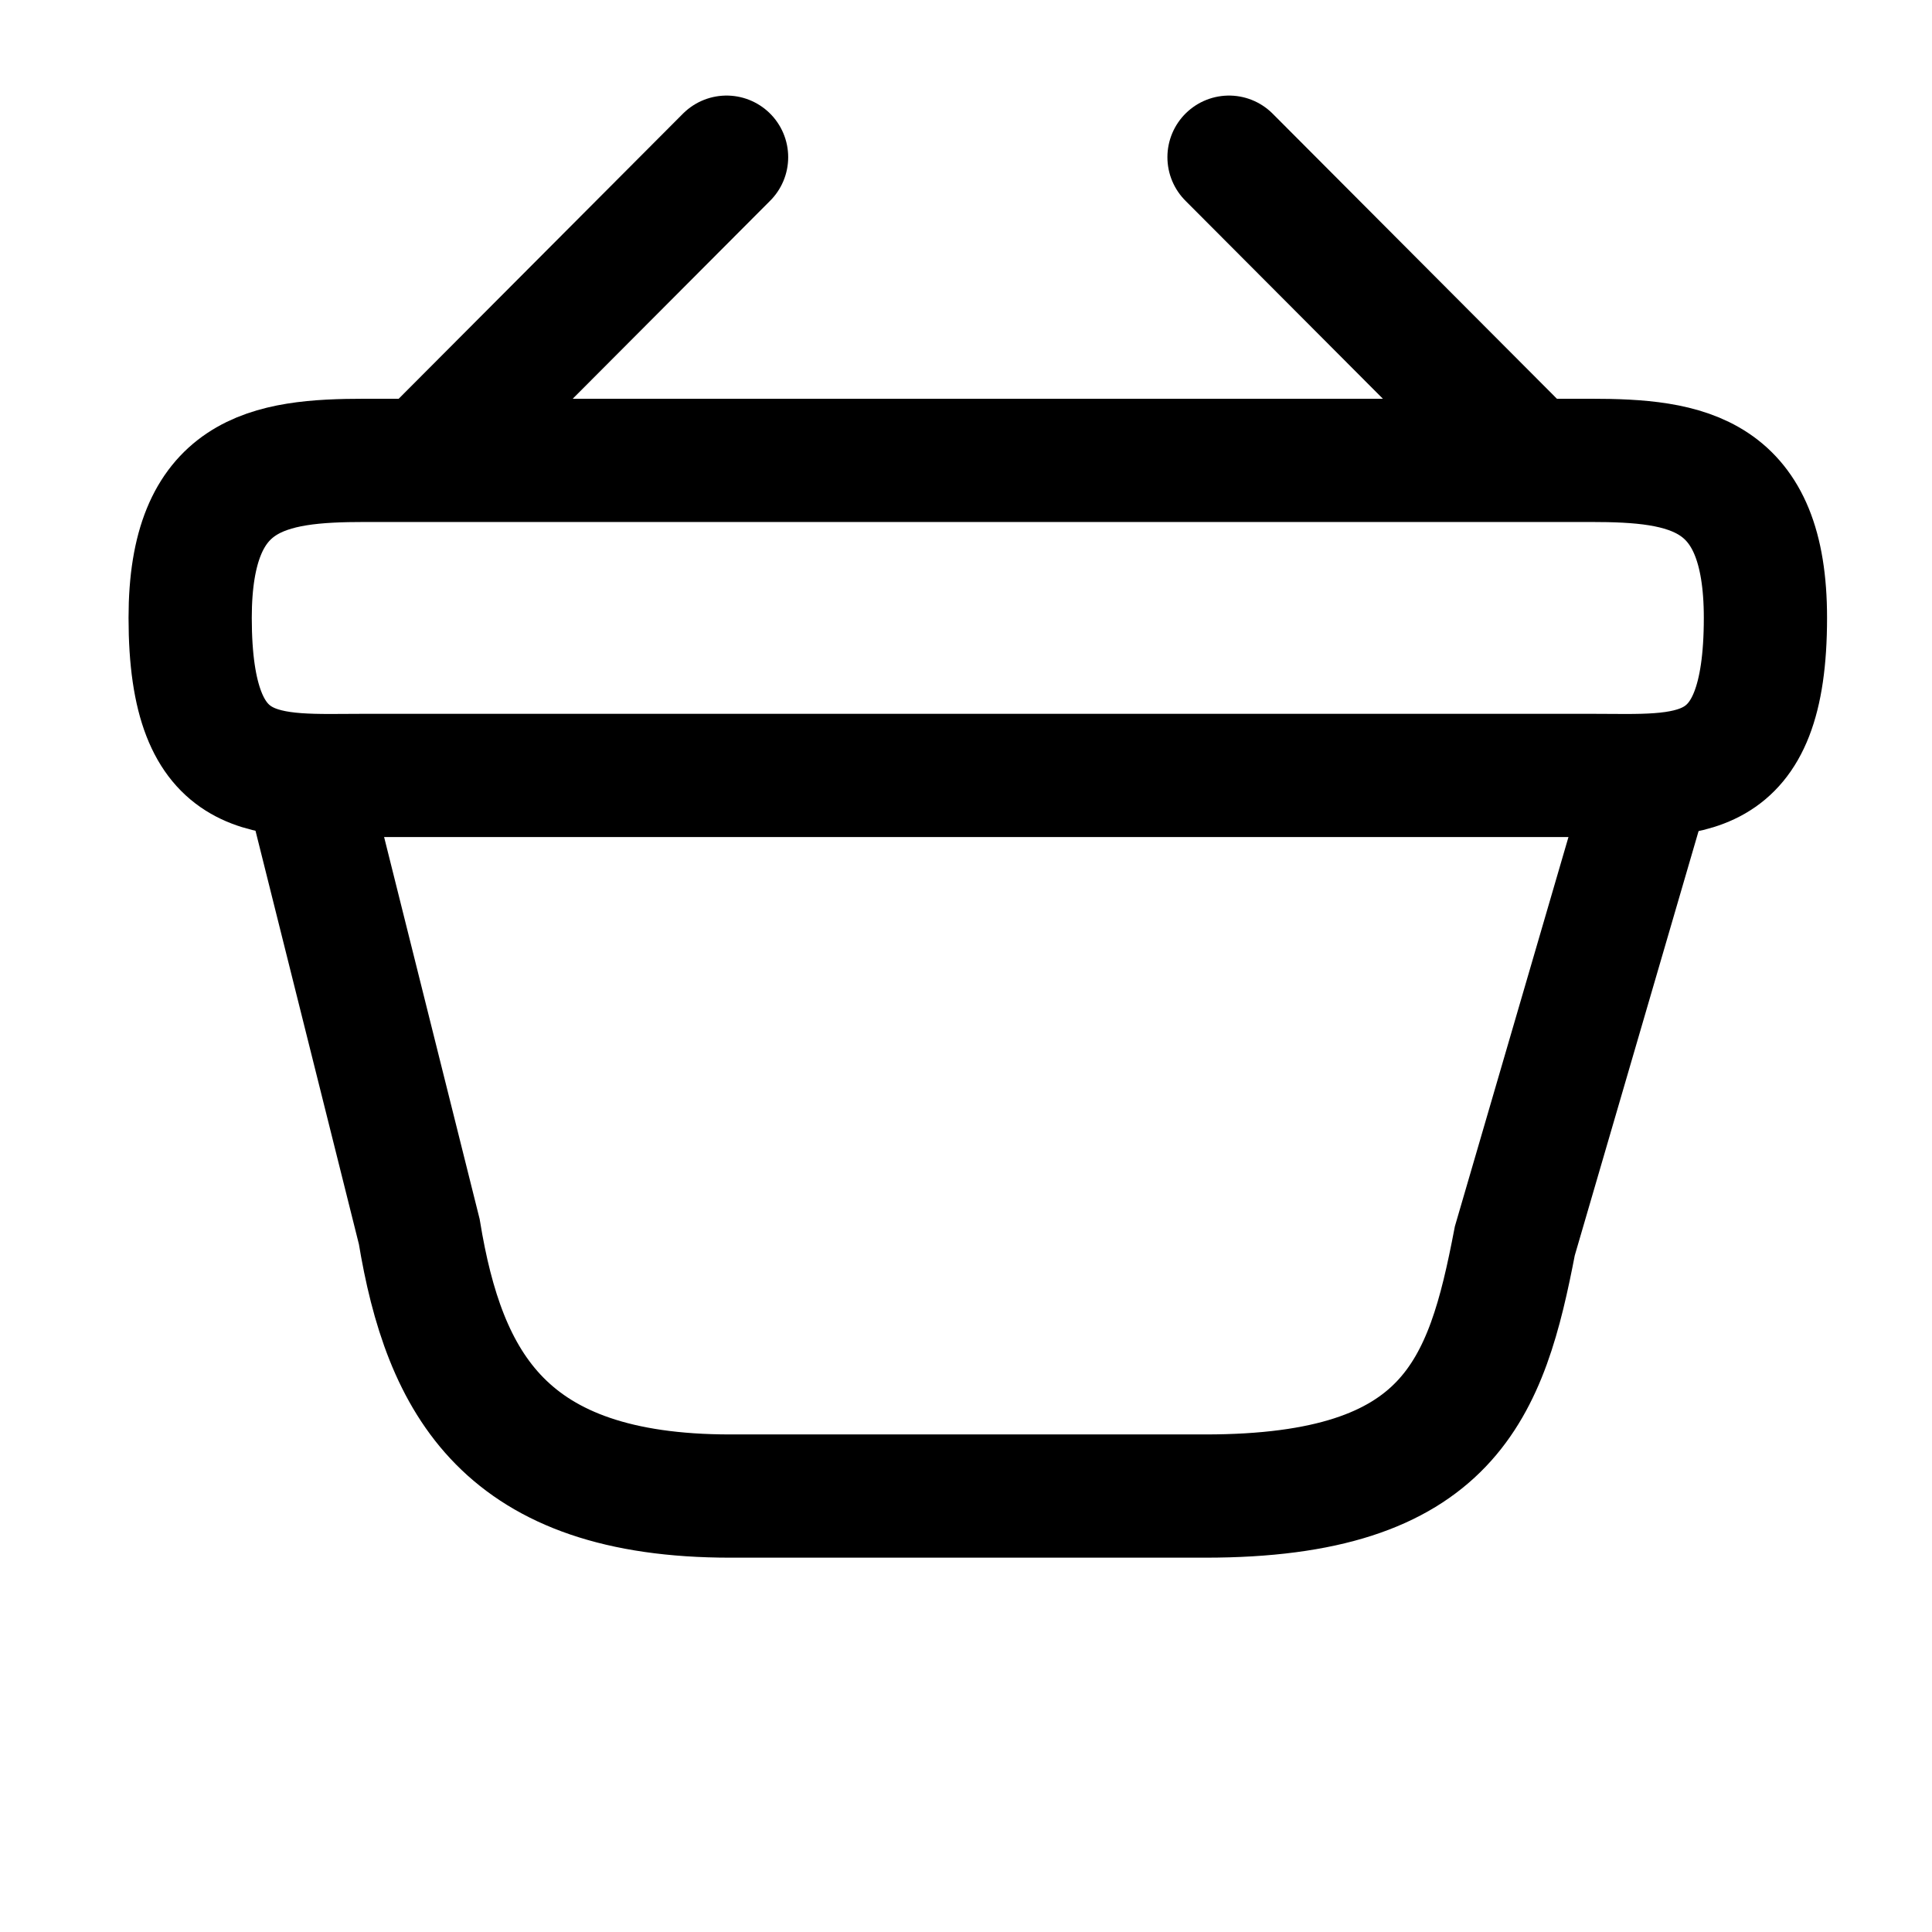 <svg width="14" height="14" viewBox="0 0 14 14" fill="none" xmlns="http://www.w3.org/2000/svg">
<path d="M5.265 1.139L3.199 3.211" stroke="black" stroke-width="0.893" stroke-miterlimit="10" stroke-linecap="round" stroke-linejoin="round"/>
<path d="M8.906 1.139L10.972 3.211" stroke="black" stroke-width="0.893" stroke-miterlimit="10" stroke-linecap="round" stroke-linejoin="round"/>
<path d="M1.378 4.477C1.378 3.421 1.943 3.336 2.645 3.336H11.526C12.228 3.336 12.793 3.421 12.793 4.477C12.793 5.704 12.228 5.619 11.526 5.619H2.645C1.943 5.619 1.378 5.704 1.378 4.477Z" stroke="black" stroke-width="0.893"/>
<path d="M2.233 5.705L3.038 8.924C3.22 10.031 3.66 10.841 5.292 10.841H8.734C10.509 10.841 10.771 10.065 10.977 8.992L11.936 5.705" stroke="black" stroke-width="0.893" stroke-linecap="round"/>
</svg>
